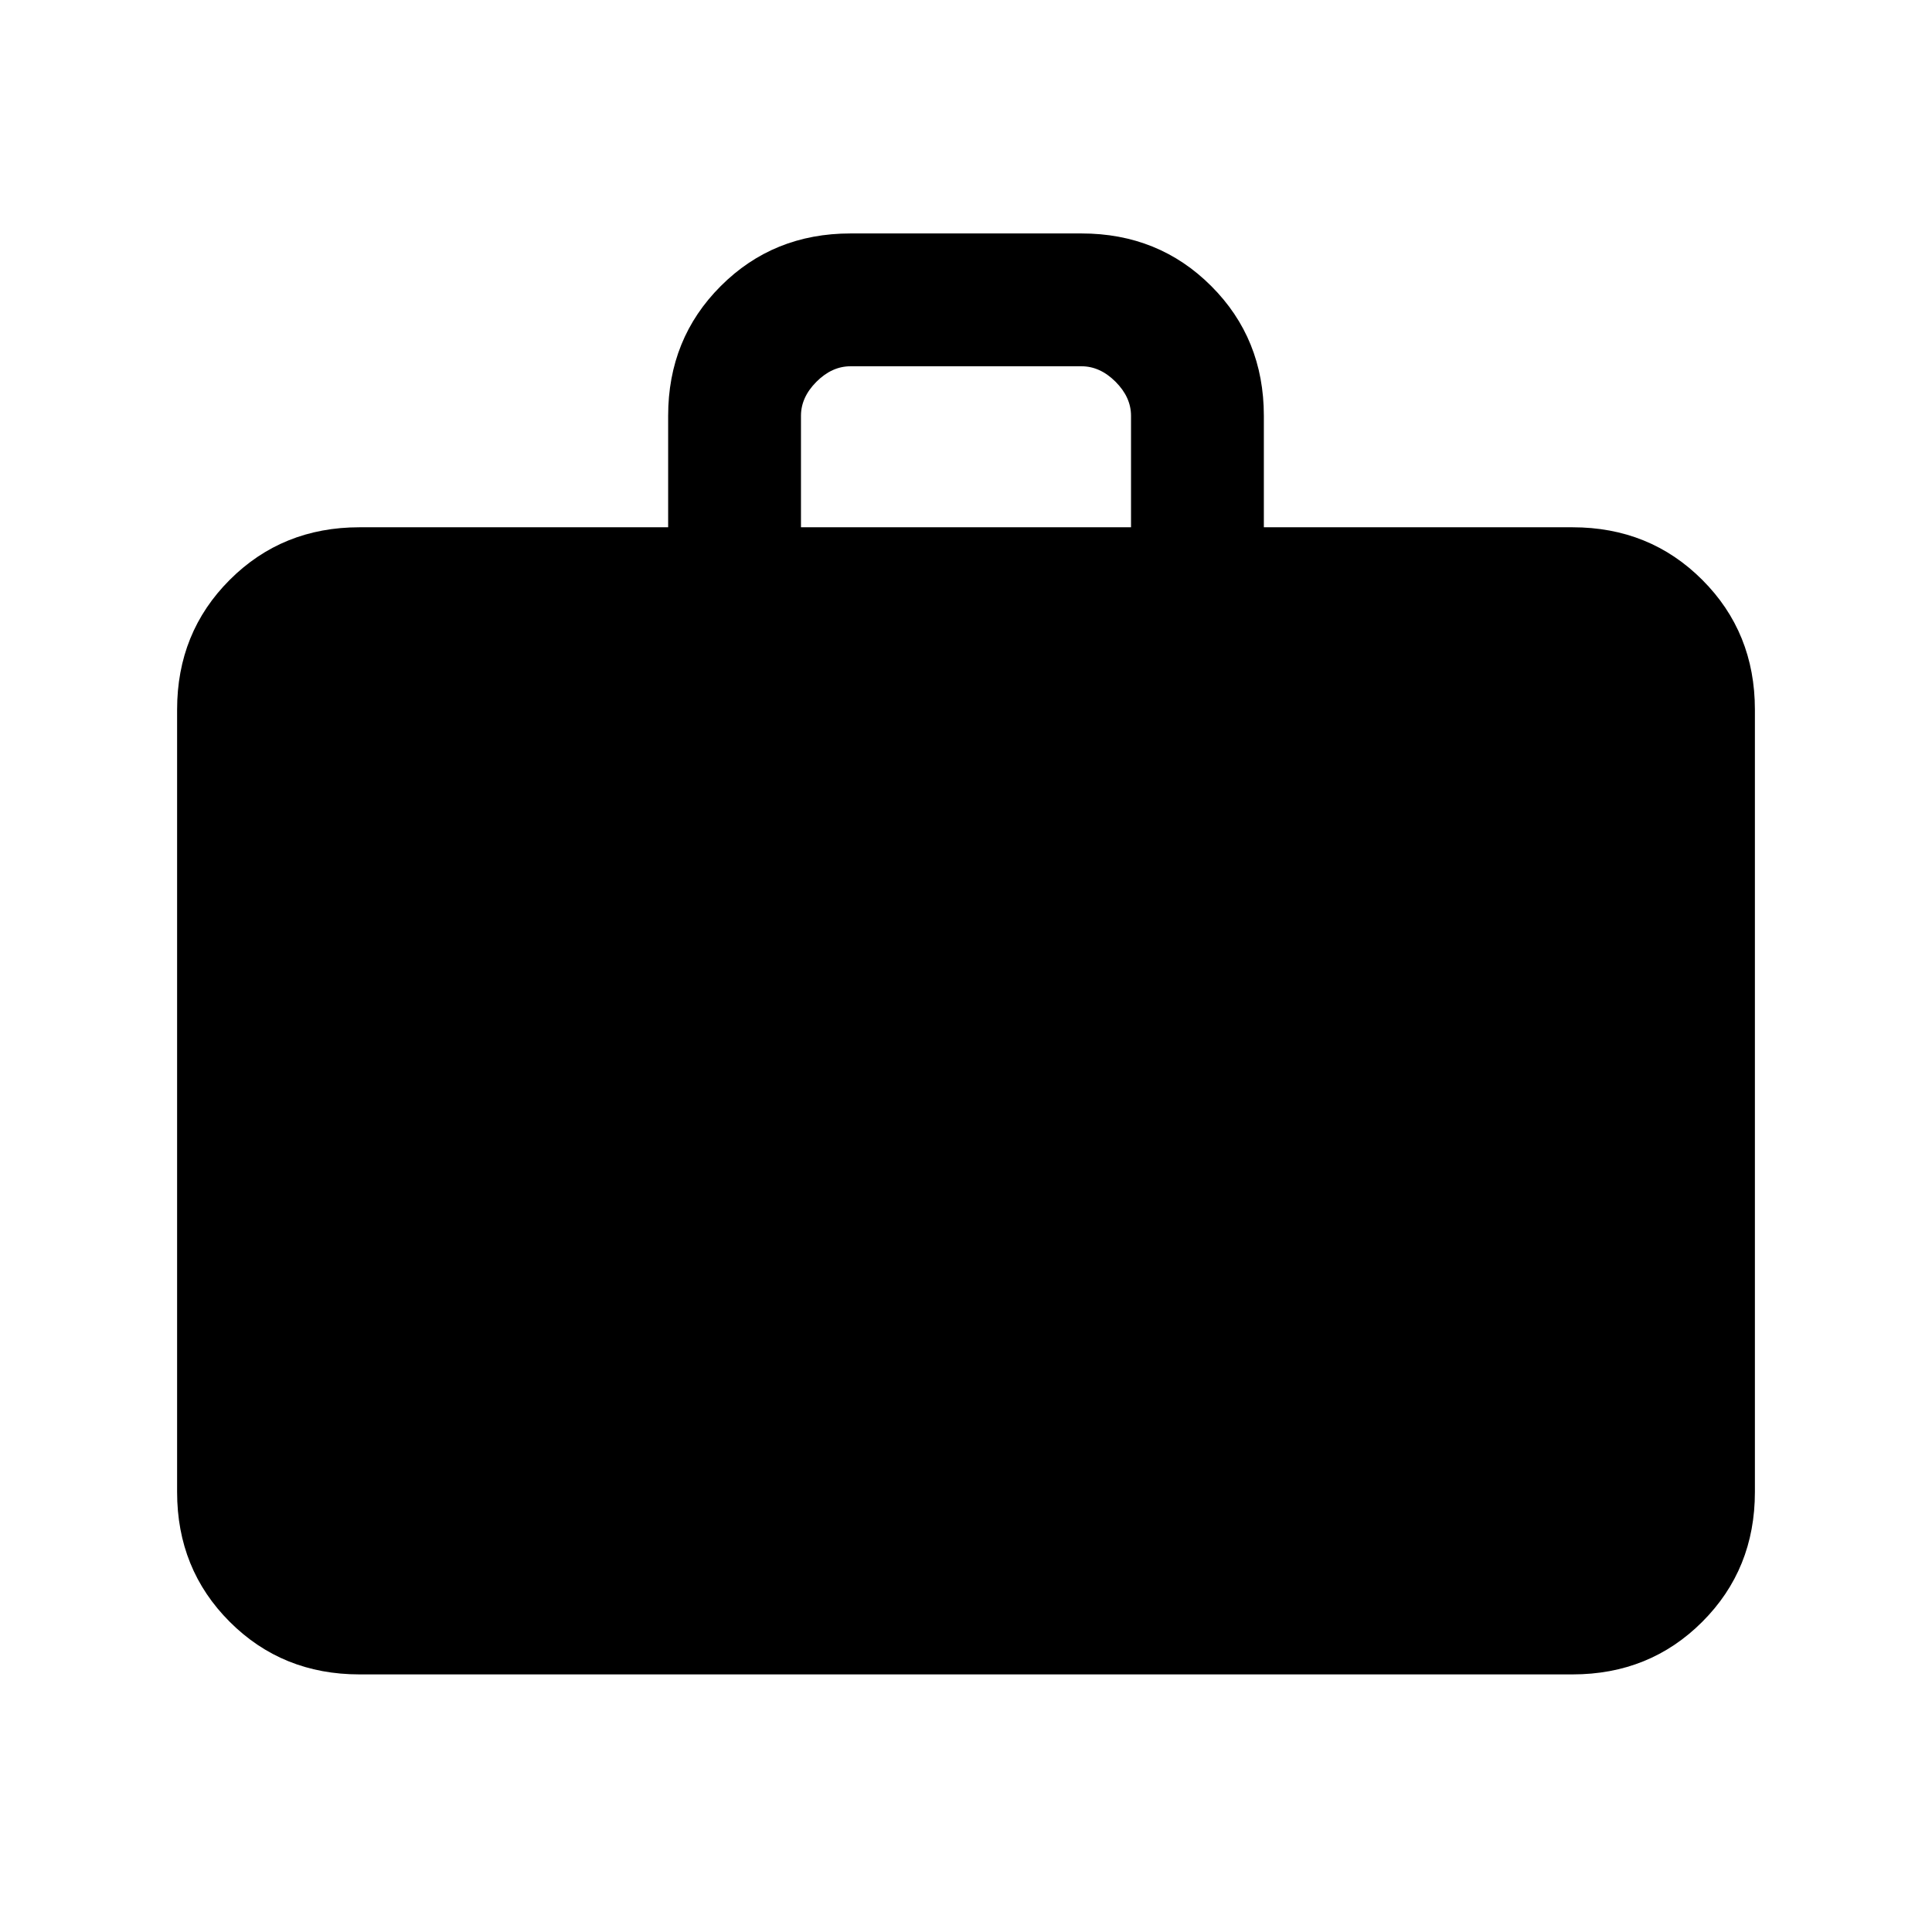 <svg xmlns="http://www.w3.org/2000/svg" height="24" viewBox="0 -960 960 960" width="24"><path d="M178.62-128q-38.35 0-64.48-26.14Q88-180.27 88-218.62v-388.76q0-38.35 26.14-64.48Q140.27-698 178.62-698H332v-55.39q0-38.34 26.14-64.47Q384.27-844 422.62-844h114.76q38.35 0 64.48 26.14Q628-791.73 628-753.39V-698h153.38q38.35 0 64.48 26.14Q872-645.73 872-607.38v388.76q0 38.35-26.14 64.48Q819.73-128 781.38-128H178.62ZM398-698h164v-55.39q0-9.23-7.69-16.92-7.69-7.69-16.93-7.69H422.62q-9.24 0-16.93 7.69-7.69 7.69-7.69 16.92V-698Z"/></svg>